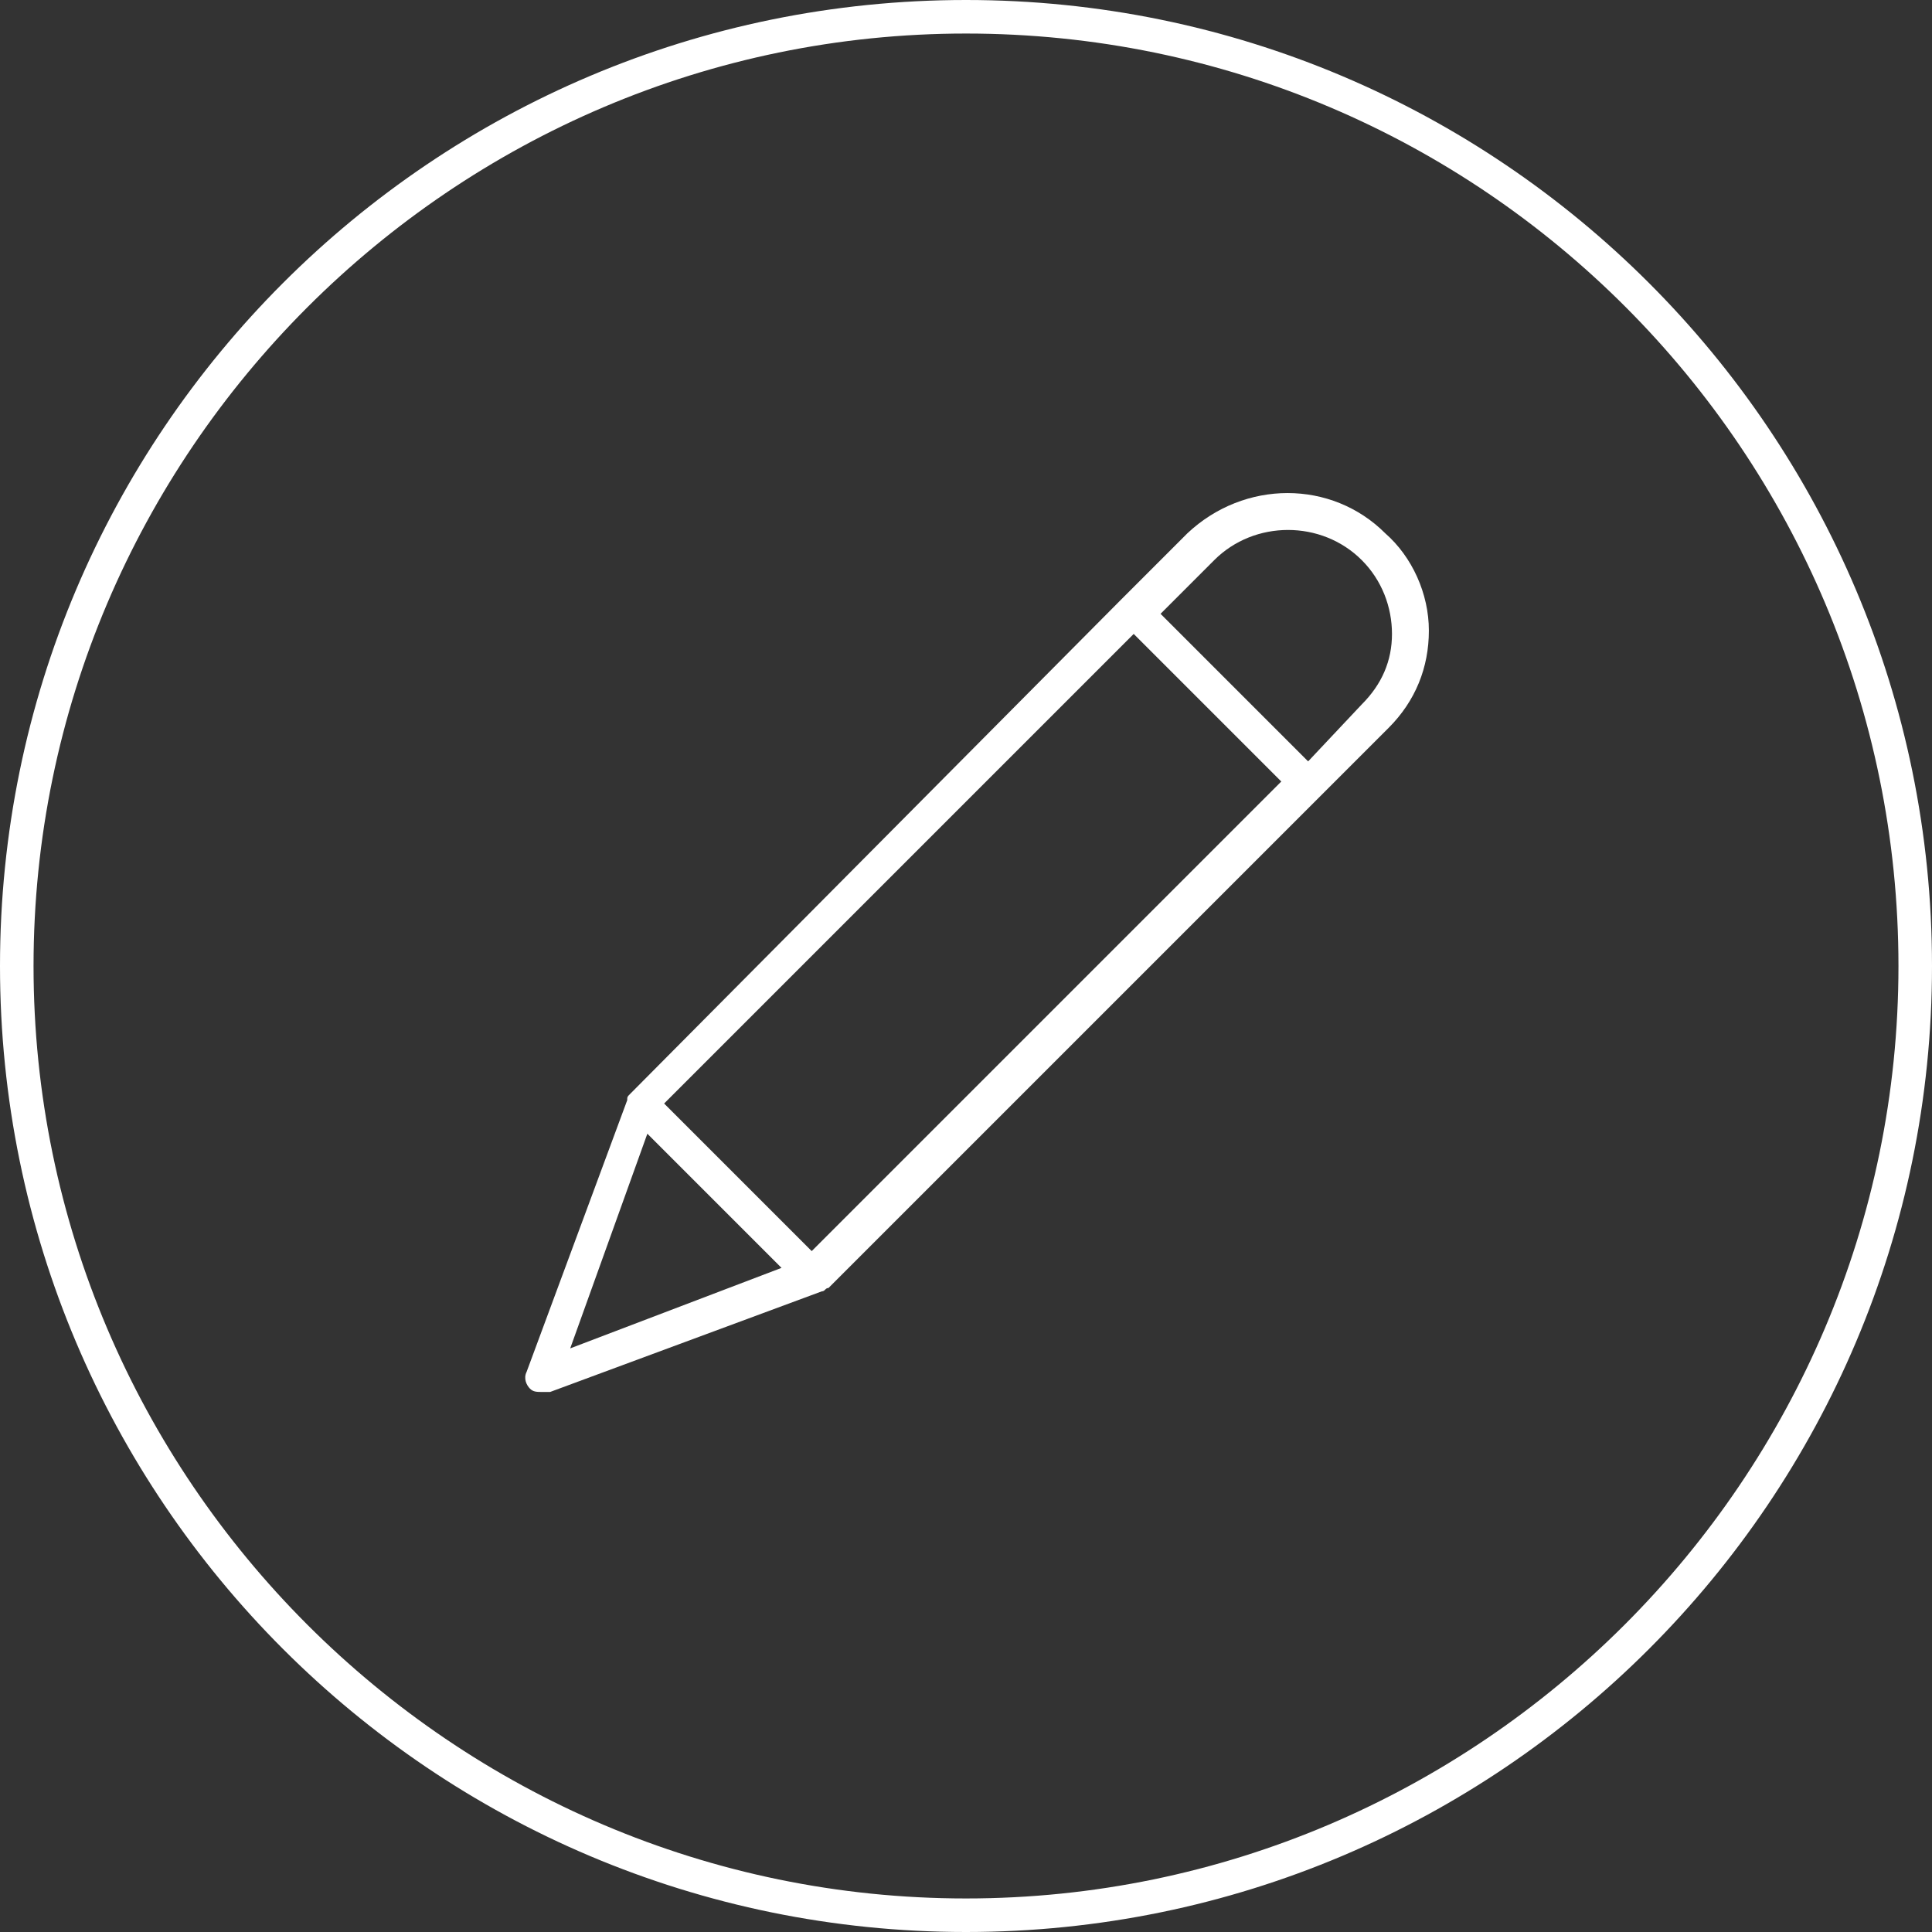 <svg version="1.1" id="Edit_Icon" xmlns="http://www.w3.org/2000/svg" x="0" y="0" viewBox="0 0 57.6 57.6" xml:space="preserve"><rect x="0" y="0" width="57.6" height="57.6" fill="#333333" stroke="none"/><style>.st1{fill:#fff}</style><g id="Ellipse_2"><circle cx="28.8" cy="28.8" r="28.8" fill="none"/><path class="st1" d="M28.8 57.6C12.9 57.6 0 44.7 0 28.8S12.9 0 28.8 0s28.8 12.9 28.8 28.8-12.9 28.8-28.8 28.8zm0-56.6C13.5 1 1 13.5 1 28.8s12.5 27.8 27.8 27.8 27.8-12.5 27.8-27.8S44.2 1 28.8 1z"/></g><path class="st1" d="M41.3 15.9c-1.6-1.6-4.2-1.6-5.9 0l-2 2-14.6 14.7c-.1.1-.1.1-.1.2l-3 8.1c-.1.2 0 .4.1.5.1.1.2.1.4.1h.2l8.1-3c.1 0 .1-.1.2-.1l14.7-14.7 2-2c.8-.8 1.2-1.8 1.2-2.9s-.5-2.2-1.3-2.9zm-7.5 3l2.2 2.2 2.2 2.2-14 14-4.4-4.4 14-14zM17 40.2l2.3-6.4 2 2 2 2-6.3 2.4zM40.6 21L39 22.7l-2.2-2.2-2.2-2.2 1.6-1.6c1.2-1.2 3.2-1.2 4.4 0 .6.6.9 1.4.9 2.2s-.3 1.5-.9 2.1z"/></svg>